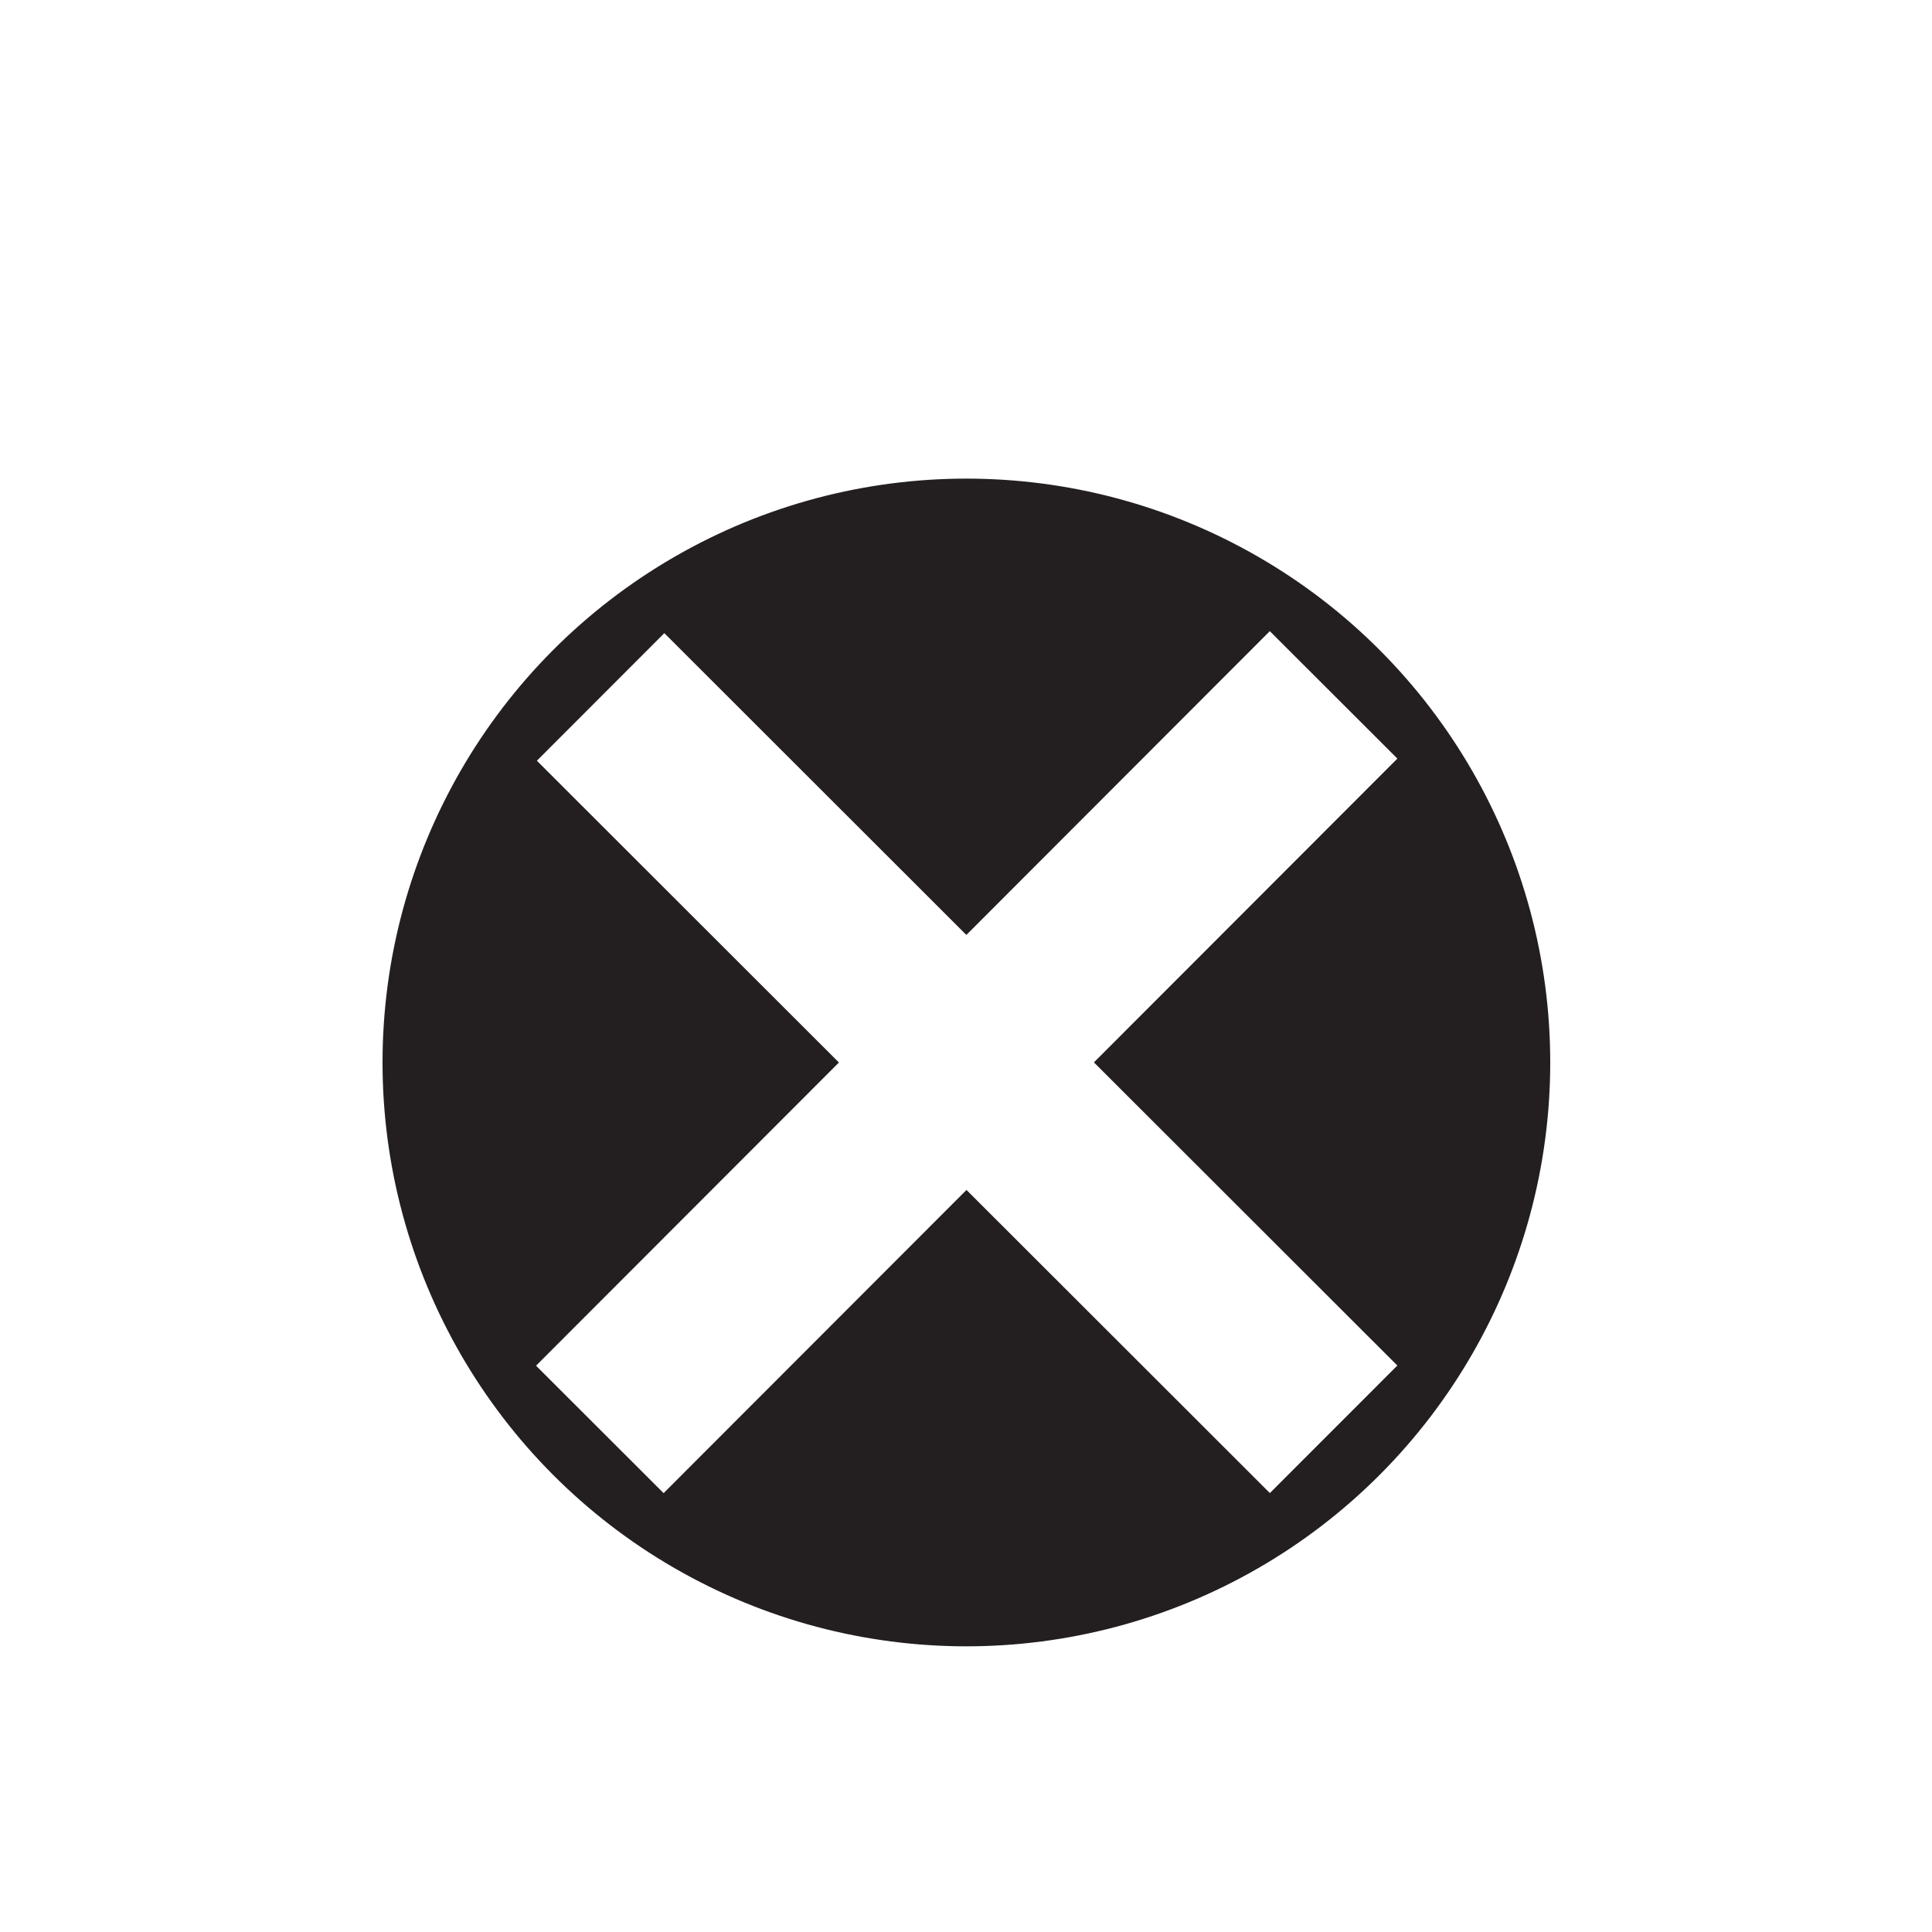 <?xml version="1.0" encoding="UTF-8"?>
<svg id="Layer_1" data-name="Layer 1" xmlns="http://www.w3.org/2000/svg" viewBox="0 0 150 150">
  <defs>
    <style>
      .cls-1 {
        fill: #231f20;
        stroke-width: 5px;
      }

      .cls-1, .cls-2 {
        stroke: #fff;
        stroke-miterlimit: 10;
      }

      .cls-2 {
        fill: #ef3f23;
        stroke-width: 14px;
      }
            
      #inner-x-1 { cursor: pointer; }
      #x-background-1:hover { fill: #42f5f5 !important; } 
      #x-1:hover { transform: scale(1.1); }
    </style>
  </defs>
  <g id="x-1">
    <circle id="x-background-1" class="cls-1" cx="75.03" cy="82.49" r="47.83"/>
    <g id="inner-x-1">
      <path class="cls-2" d="M46.63,54.11c18.97,18.95,37.94,37.9,56.91,56.86"/>
      <path class="cls-2" d="M103.54,53.95c-18.99,19.01-37.98,38.02-56.97,57.03"/>
    </g>
  </g>
</svg>